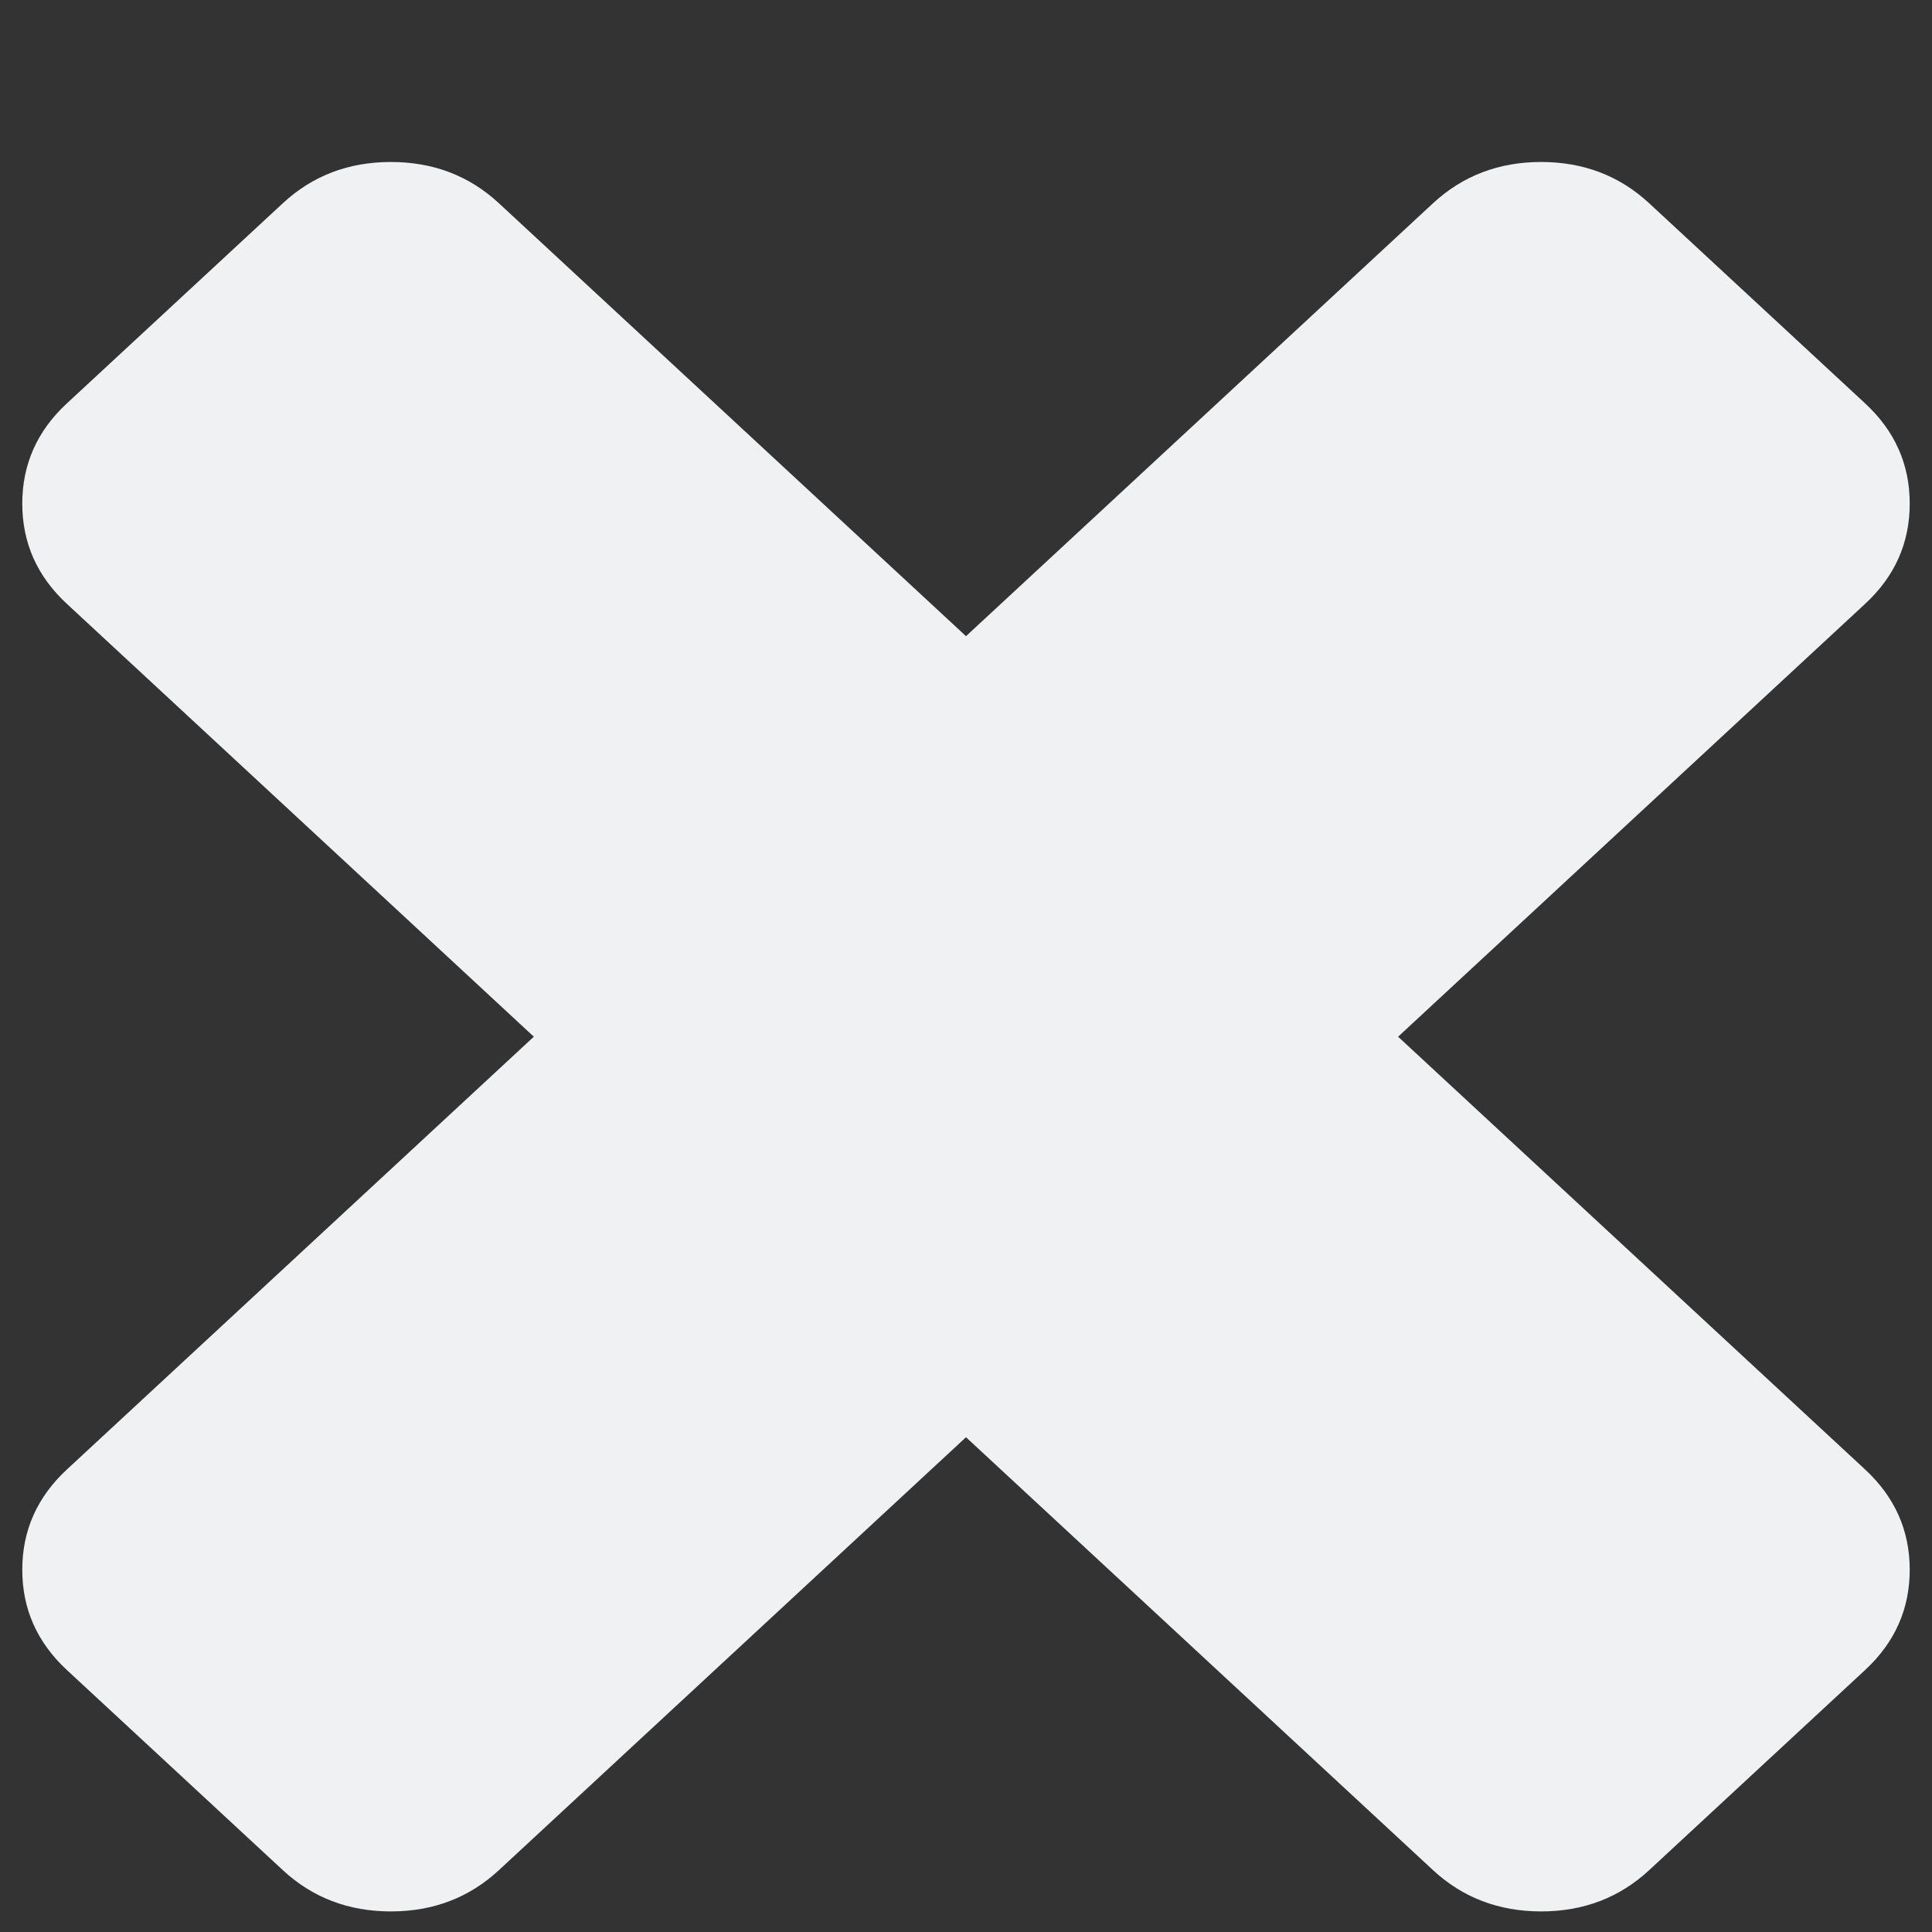 <svg width="32" height="32" viewBox="0 0 32 32" fill="none" xmlns="http://www.w3.org/2000/svg">
<rect x="0" y="0" width="32" height="32" fill="#333333" stroke="none"/>
<path d="M31.631 26C31.631 26.65 31.385 27.203 30.894 27.659L27.315 30.976C26.824 31.431 26.227 31.659 25.526 31.659C24.824 31.659 24.228 31.431 23.736 30.976L16 23.805L8.263 30.976C7.772 31.431 7.176 31.659 6.474 31.659C5.772 31.659 5.176 31.431 4.685 30.976L1.106 27.659C0.615 27.203 0.369 26.65 0.369 26C0.369 25.35 0.615 24.797 1.106 24.341L8.842 17.171L1.106 10C0.615 9.545 0.369 8.992 0.369 8.341C0.369 7.691 0.615 7.138 1.106 6.683L4.685 3.366C5.176 2.911 5.772 2.683 6.474 2.683C7.176 2.683 7.772 2.911 8.263 3.366L16 10.537L23.736 3.366C24.228 2.911 24.824 2.683 25.526 2.683C26.227 2.683 26.824 2.911 27.315 3.366L30.894 6.683C31.385 7.138 31.631 7.691 31.631 8.341C31.631 8.992 31.385 9.545 30.894 10L23.157 17.171L30.894 24.341C31.385 24.797 31.631 25.35 31.631 26Z" fill="#EFF1F3"/>
</svg>
